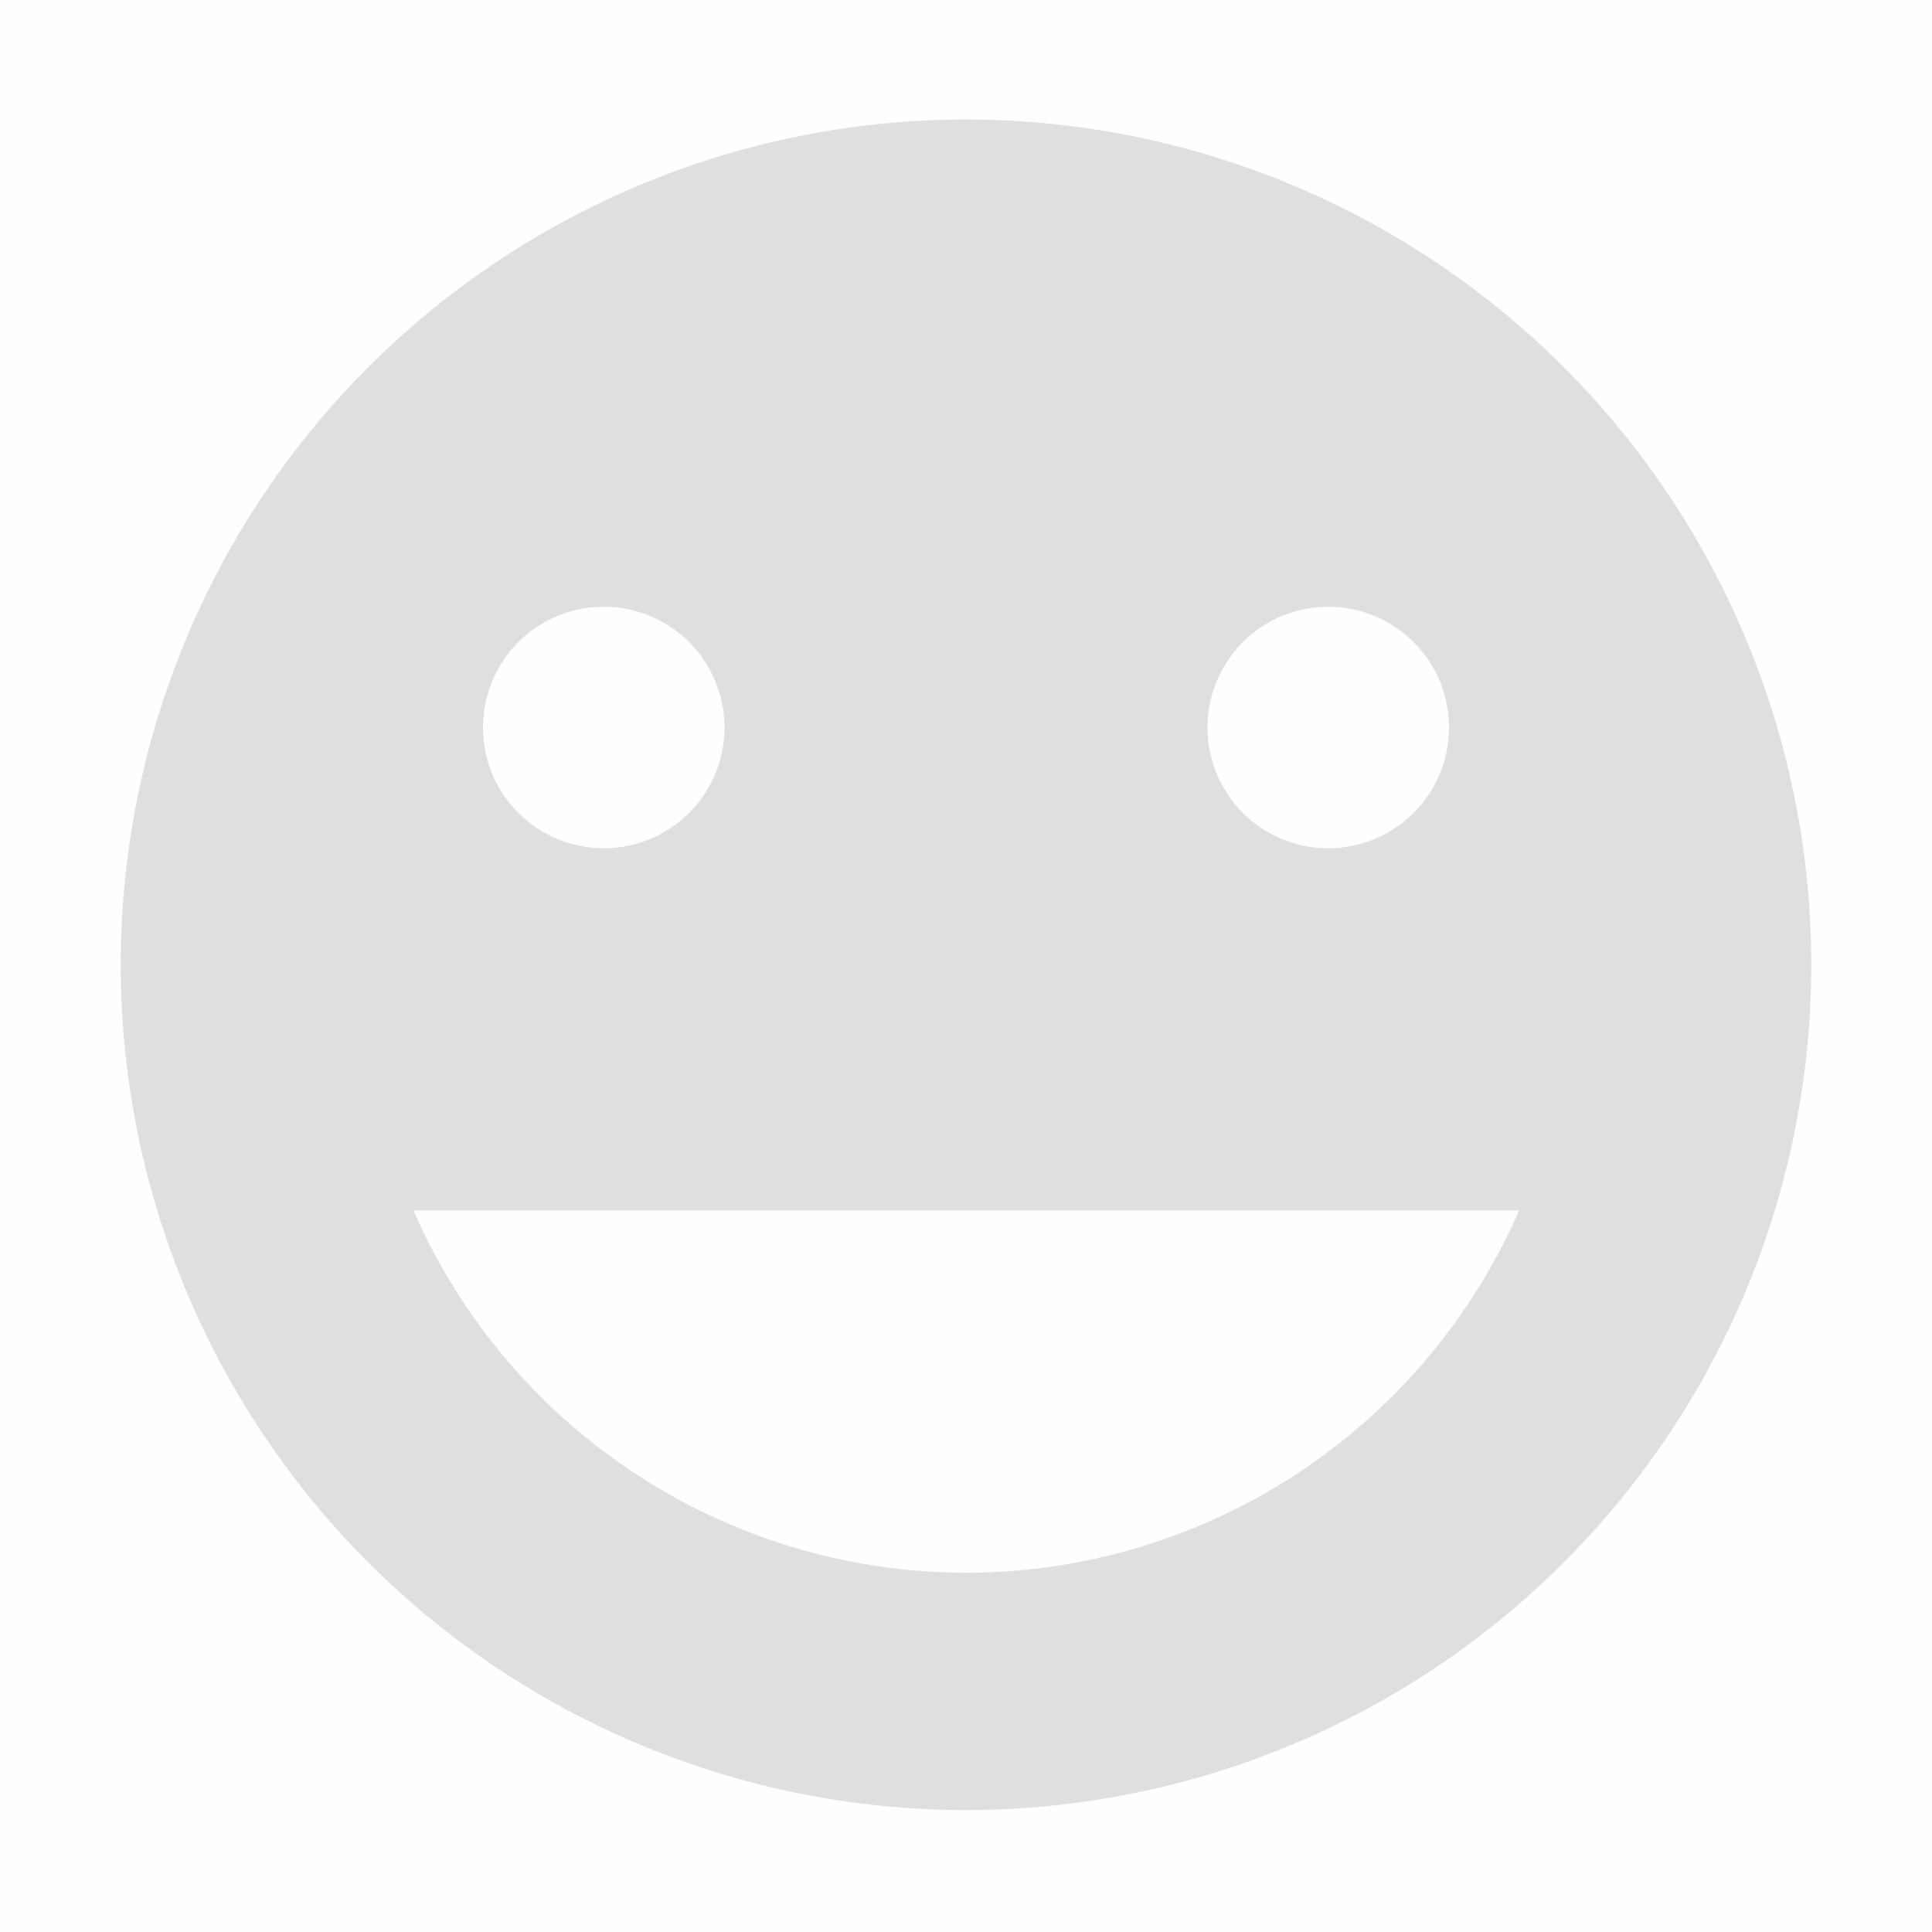 <svg viewBox='0 0 16 16' xmlns='http://www.w3.org/2000/svg'><g color='#bebebe'><path d='M0-.001h16v16H0z' fill='gray' fill-opacity='.01'/><path d='M8 .99a7 7 0 1 0 0 14 7 7 0 0 0 0-14zM5 5.025a1 1 0 1 1 0 2 1 1 0 0 1 0-2zm6 0a1 1 0 1 1 0 2 1 1 0 0 1 0-2zm-7.576 5h9.156a5 5 0 0 1-4.58 3 5 5 0 0 1-4.576-3z' fill='#dfdfdf'/></g></svg>
